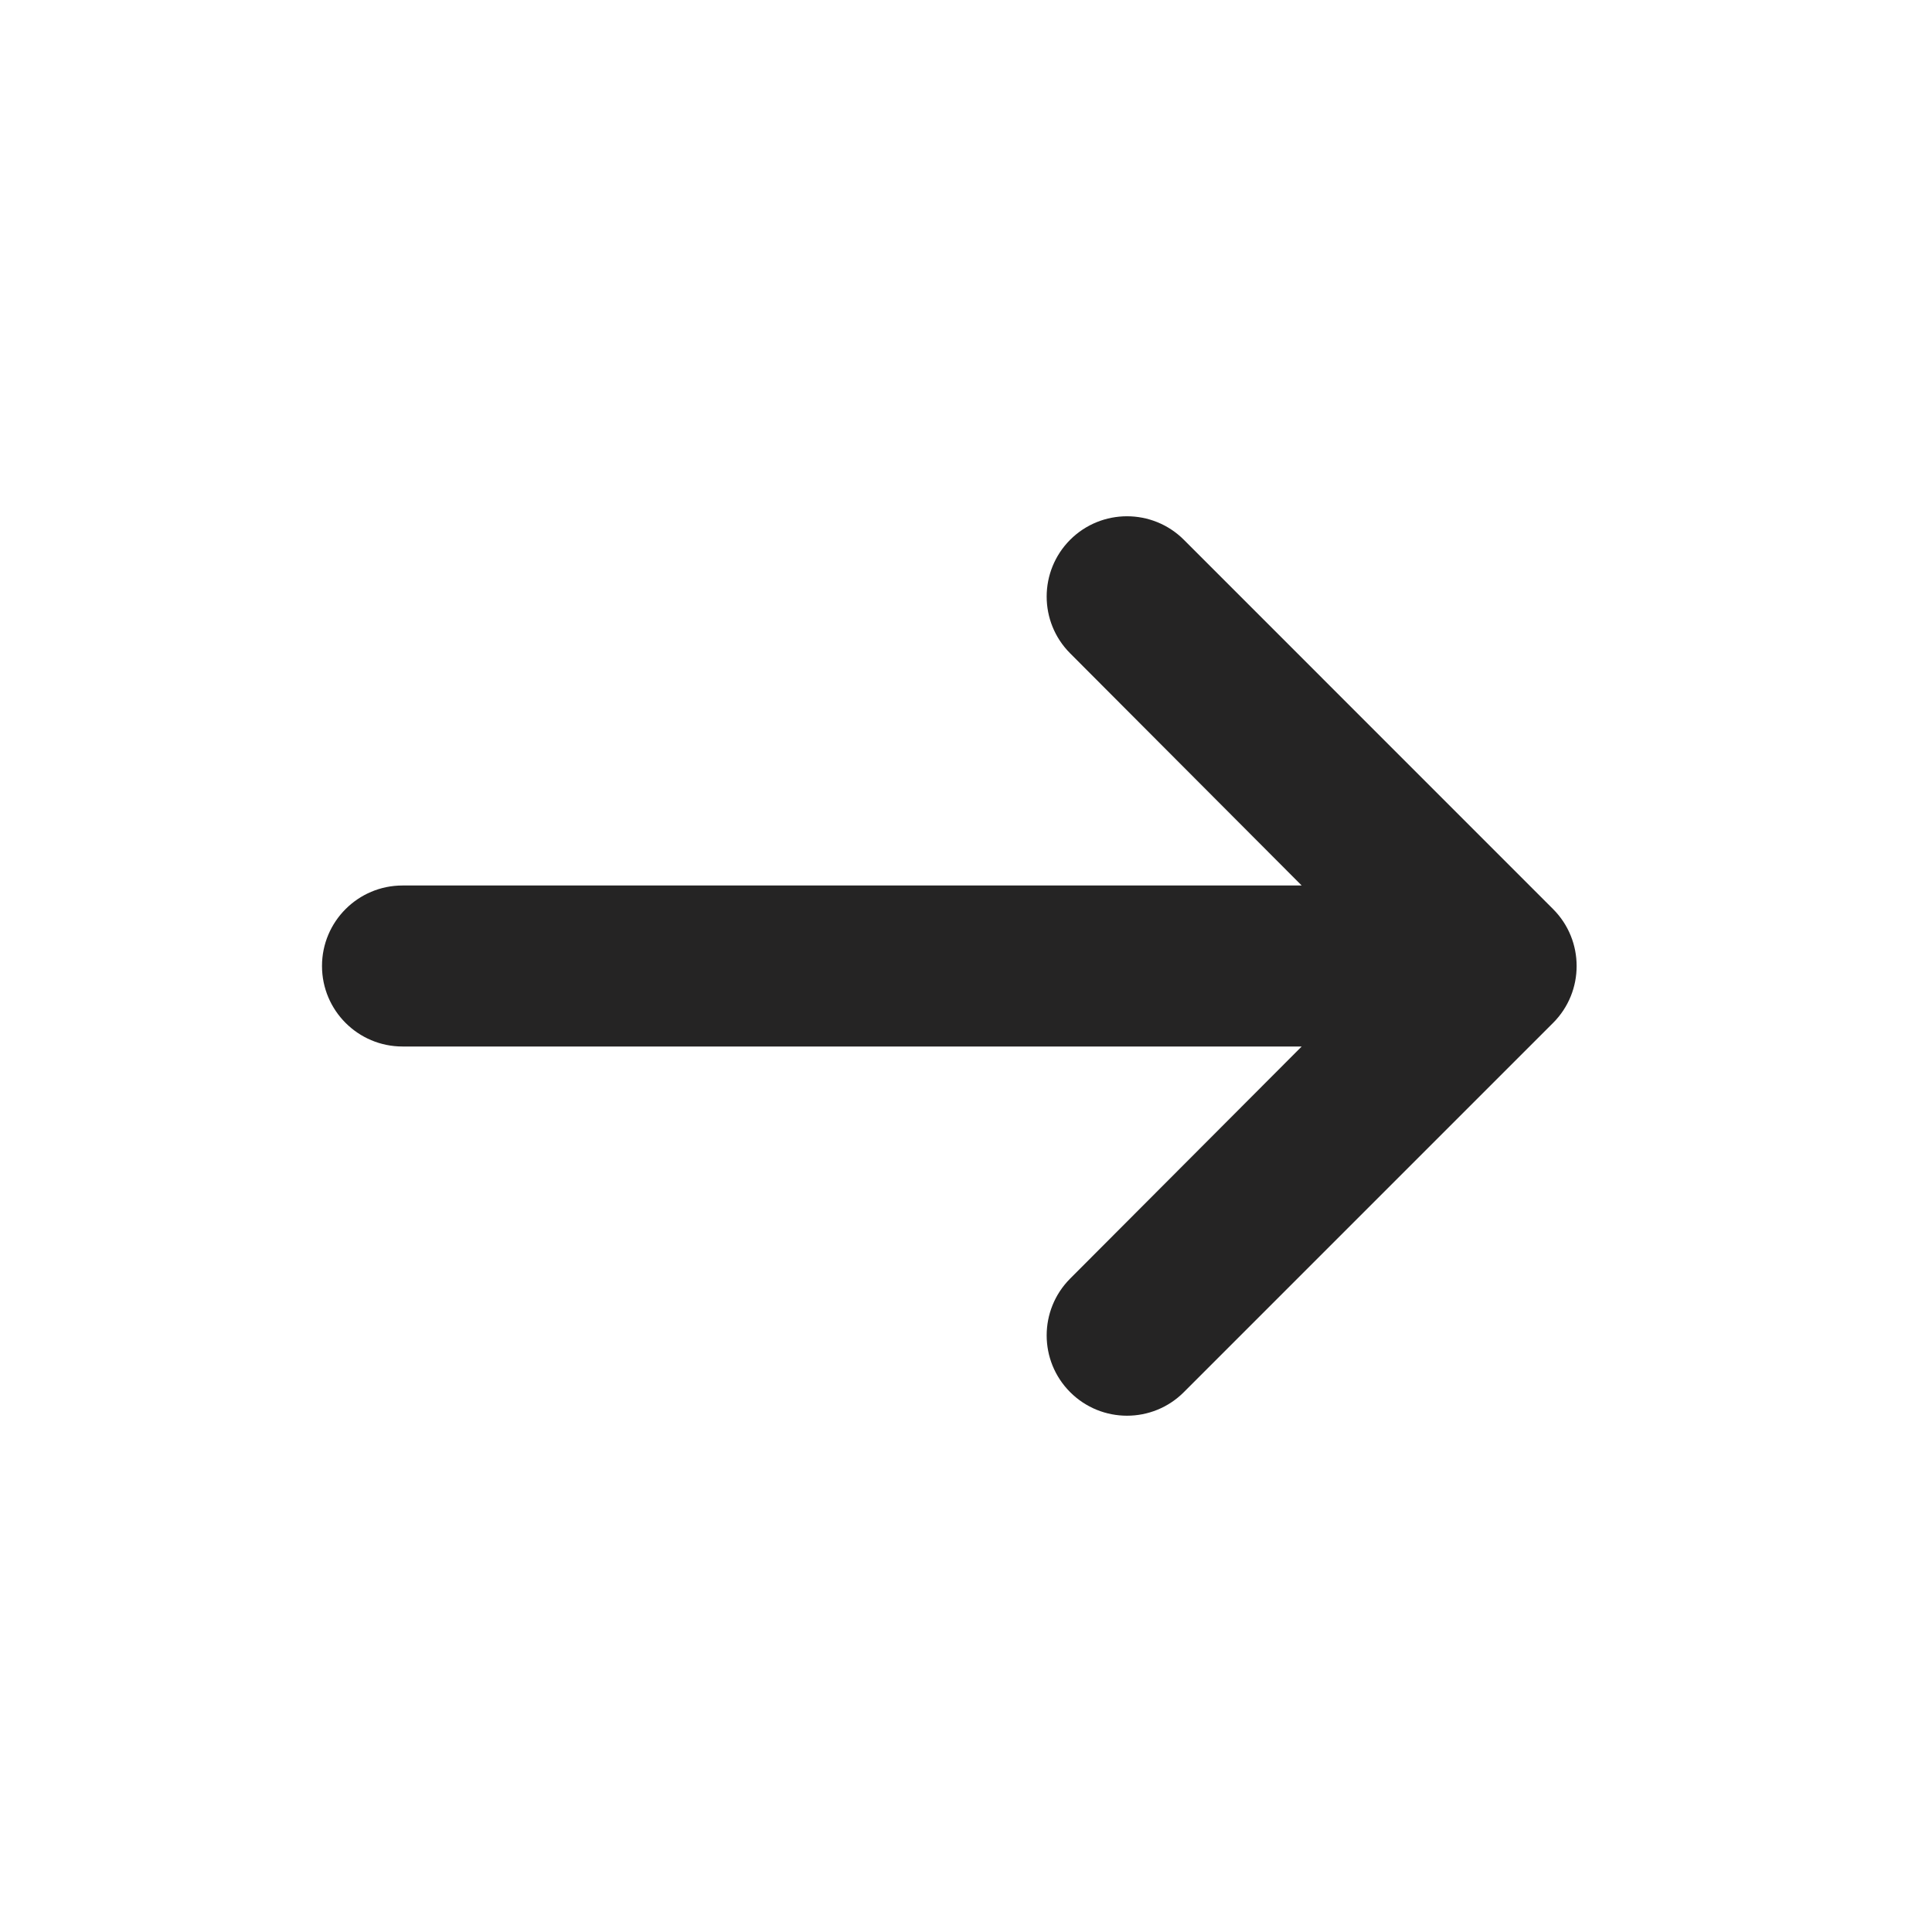 <svg width="24" height="24" viewBox="0 0 24 24" fill="none" xmlns="http://www.w3.org/2000/svg">
<path d="M4 12C4 12.552 4.448 13 5 13L16.17 13L13.293 15.884C12.905 16.274 12.905 16.905 13.294 17.294C13.684 17.684 14.316 17.684 14.706 17.294L19.293 12.707C19.683 12.317 19.683 11.683 19.293 11.293L14.706 6.705C14.316 6.316 13.684 6.316 13.294 6.705C12.905 7.095 12.905 7.726 13.293 8.115L16.17 11L5 11C4.448 11 4 11.448 4 12Z" fill="#252424"/>
</svg>
